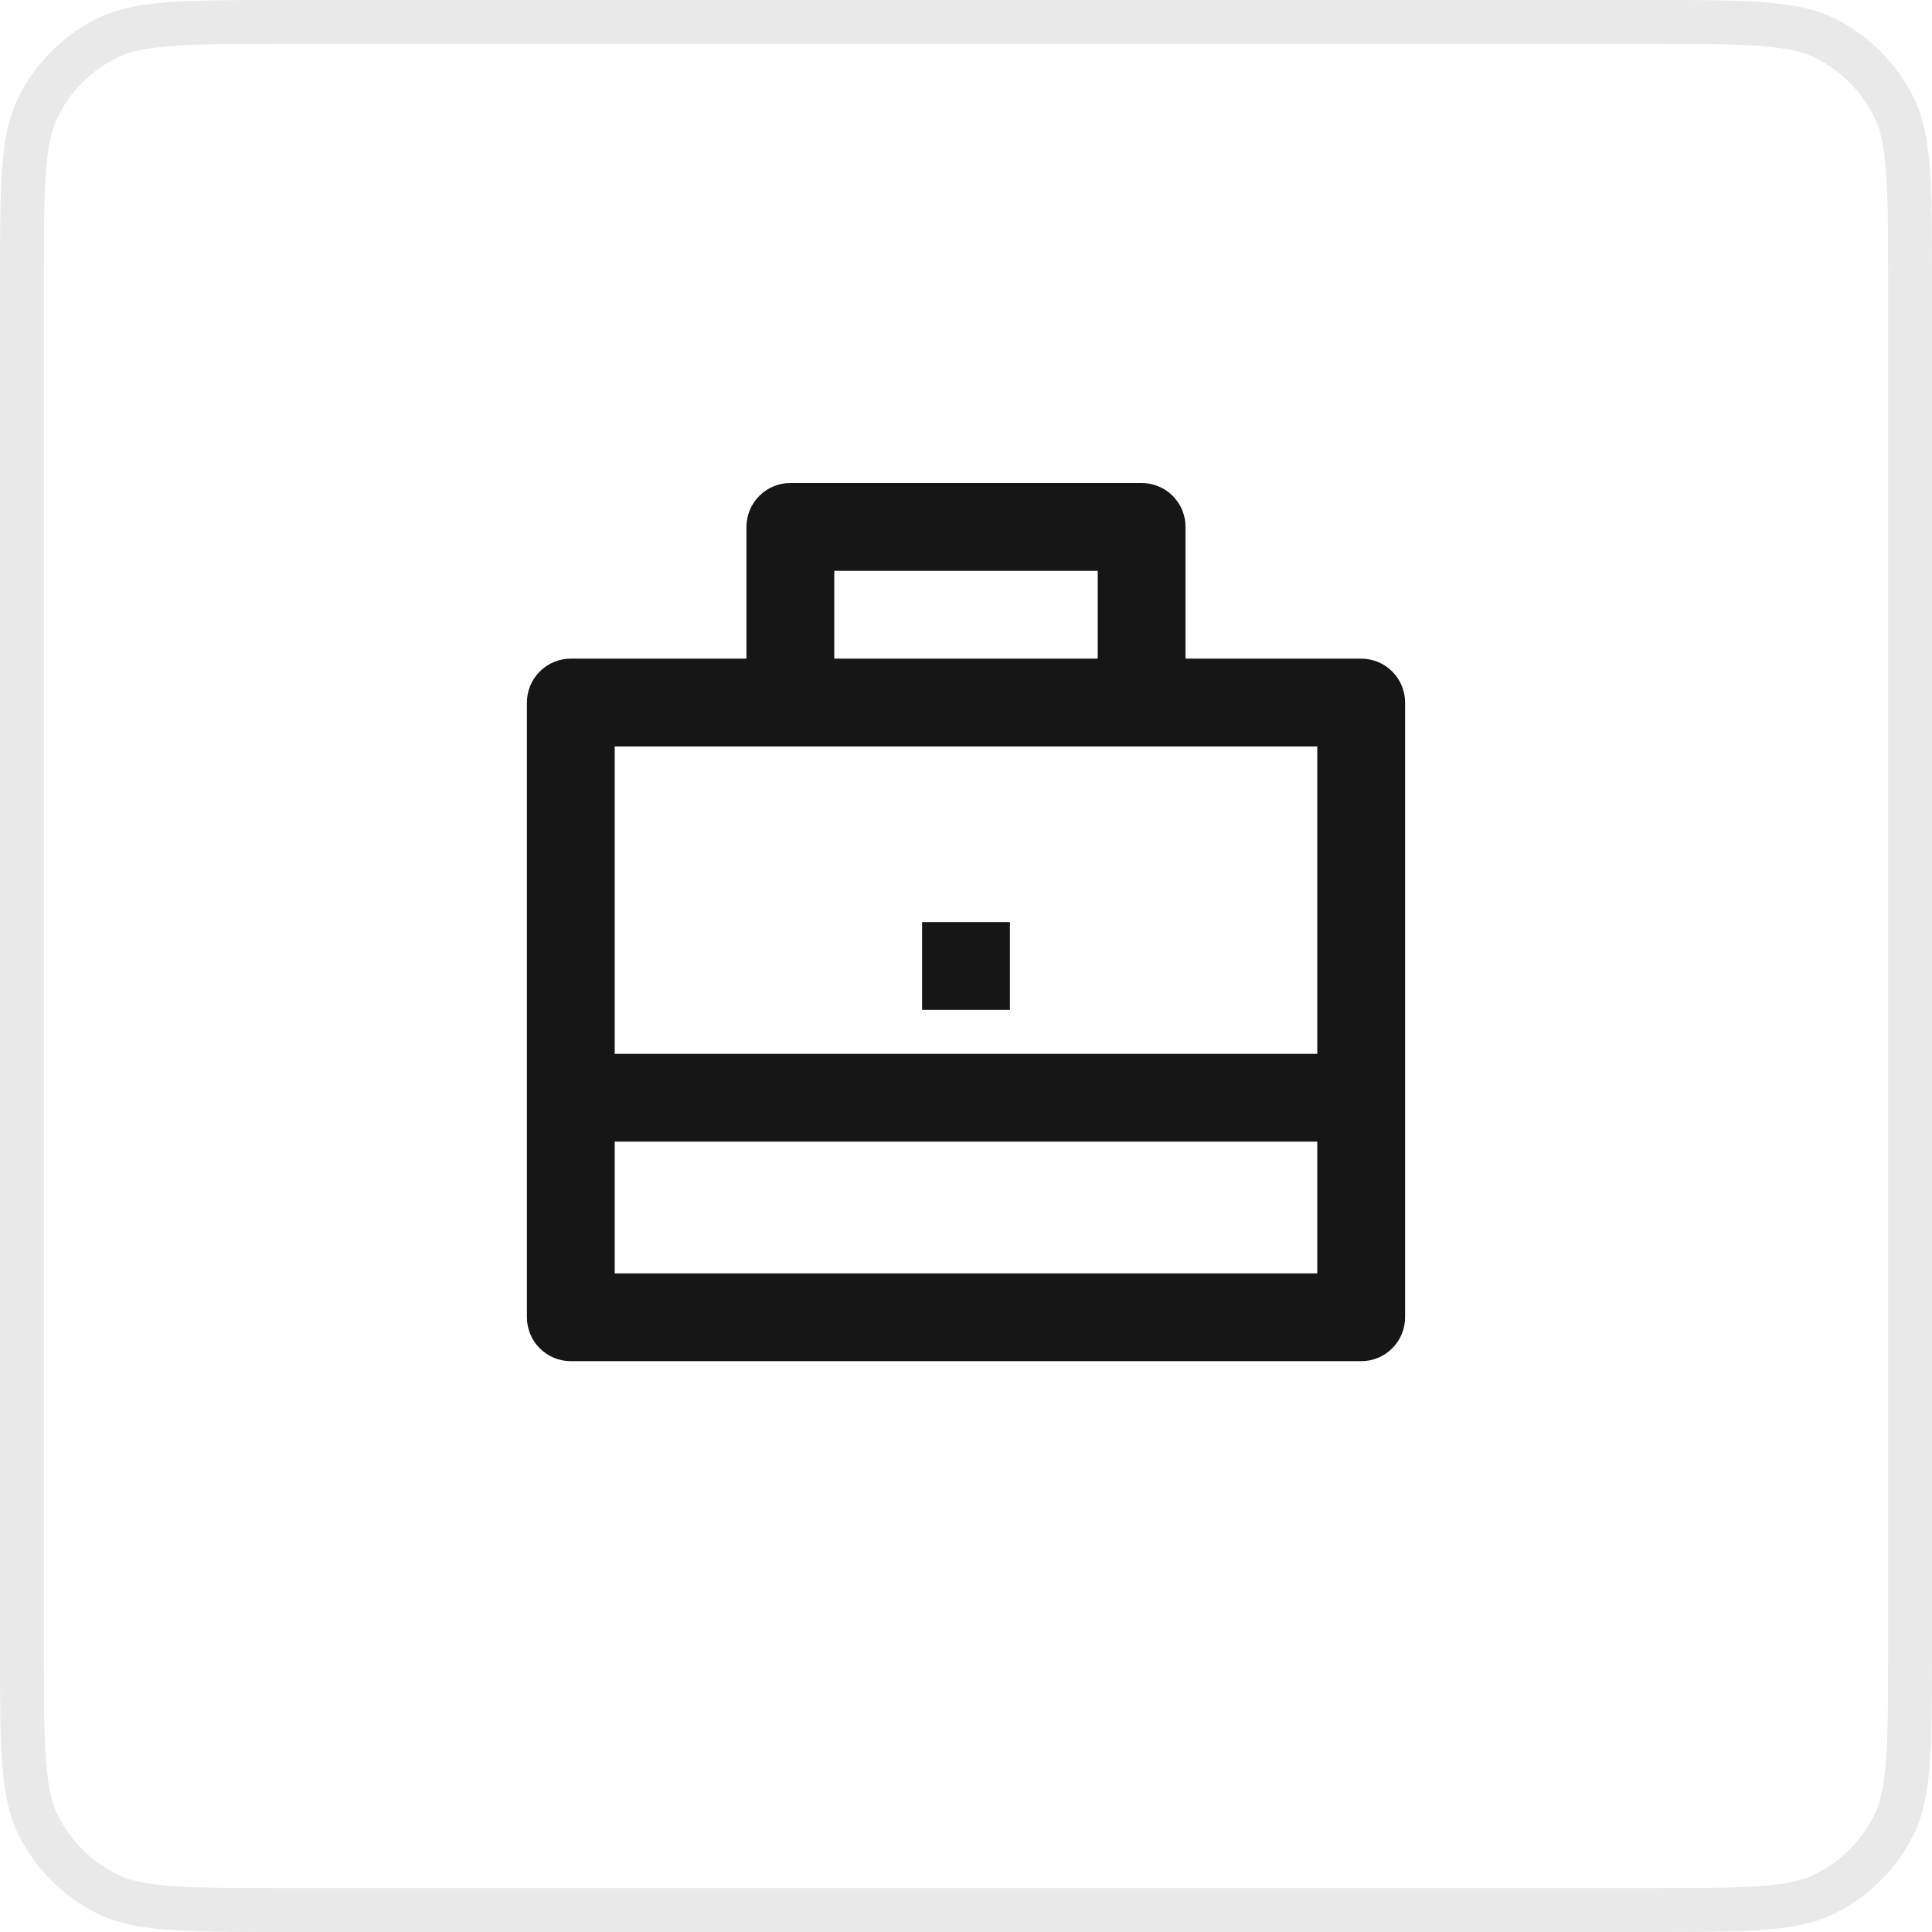 <svg width="44" height="44" viewBox="0 0 44 44" fill="none" xmlns="http://www.w3.org/2000/svg">
<path d="M0.5 6.4C0.5 5.272 0.5 4.455 0.553 3.814C0.605 3.177 0.705 2.757 0.881 2.411C1.217 1.752 1.752 1.217 2.411 0.881C2.757 0.705 3.177 0.605 3.814 0.553C4.455 0.5 5.272 0.5 6.4 0.5H37.6C38.728 0.5 39.545 0.5 40.187 0.553C40.823 0.605 41.243 0.705 41.589 0.881C42.248 1.217 42.783 1.752 43.118 2.411C43.295 2.757 43.395 3.177 43.447 3.814C43.5 4.455 43.5 5.272 43.5 6.4V37.6C43.5 38.728 43.5 39.545 43.447 40.187C43.395 40.823 43.295 41.243 43.118 41.589C42.783 42.248 42.248 42.783 41.589 43.118C41.243 43.295 40.823 43.395 40.187 43.447C39.545 43.5 38.728 43.5 37.6 43.5H6.4C5.272 43.5 4.455 43.5 3.814 43.447C3.177 43.395 2.757 43.295 2.411 43.118C1.752 42.783 1.217 42.248 0.881 41.589C0.705 41.243 0.605 40.823 0.553 40.187C0.5 39.545 0.5 38.728 0.5 37.6V6.4Z" stroke="#E9E9E9"/>
<path d="M17 15V12C17 11.735 17.105 11.48 17.293 11.293C17.48 11.105 17.735 11 18 11H26C26.265 11 26.52 11.105 26.707 11.293C26.895 11.48 27 11.735 27 12V15H31C31.265 15 31.52 15.105 31.707 15.293C31.895 15.48 32 15.735 32 16V30C32 30.265 31.895 30.52 31.707 30.707C31.52 30.895 31.265 31 31 31H13C12.735 31 12.48 30.895 12.293 30.707C12.105 30.52 12 30.265 12 30V16C12 15.735 12.105 15.48 12.293 15.293C12.48 15.105 12.735 15 13 15H17ZM14 26V29H30V26H14ZM14 24H30V17H14V24ZM19 13V15H25V13H19ZM21 21H23V23H21V21Z" fill="#161616"/>
</svg>
